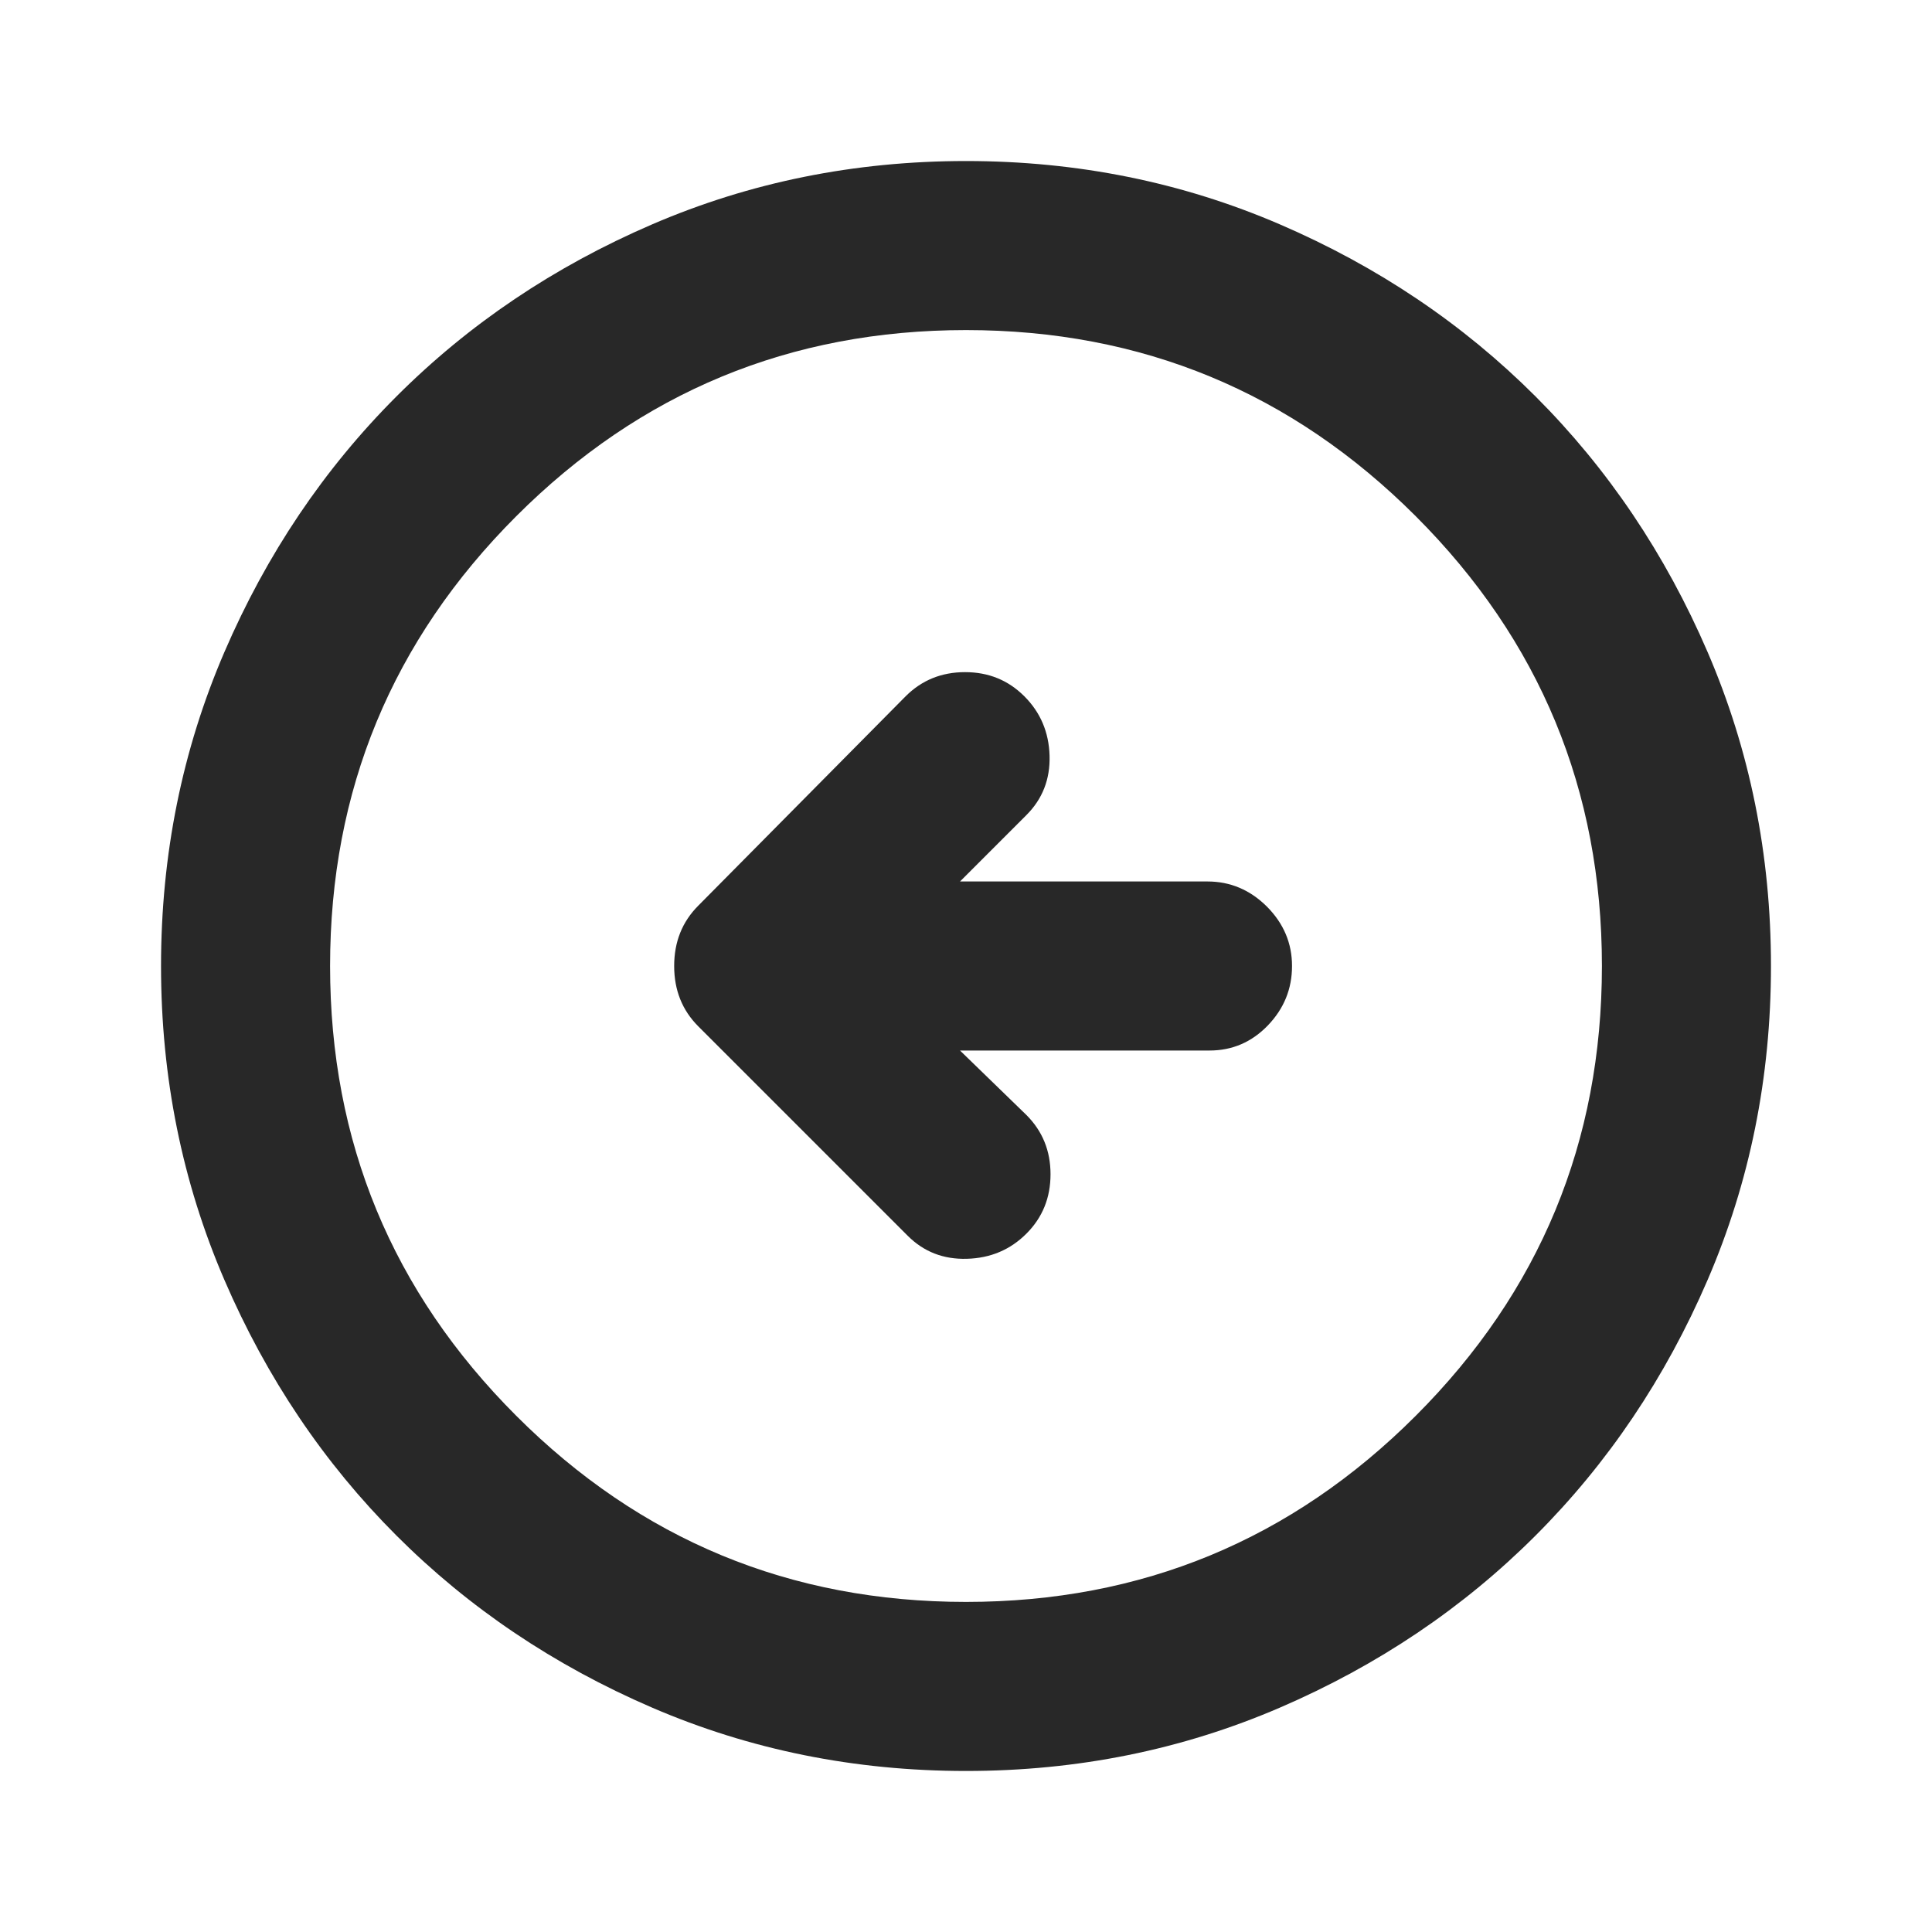 <svg width="20" height="20" viewBox="0 0 20 20" fill="none" xmlns="http://www.w3.org/2000/svg">
<path d="M9.396 12.792C9.563 12.959 9.767 13.038 10.01 13.031C10.253 13.024 10.458 12.938 10.625 12.771C10.792 12.604 10.875 12.399 10.875 12.156C10.875 11.913 10.792 11.709 10.625 11.542L9.938 10.875H12.521C12.757 10.875 12.958 10.788 13.125 10.615C13.292 10.441 13.375 10.236 13.375 10C13.375 9.764 13.288 9.559 13.115 9.385C12.941 9.212 12.736 9.125 12.5 9.125H9.938L10.625 8.438C10.792 8.271 10.872 8.066 10.865 7.823C10.858 7.58 10.771 7.375 10.604 7.208C10.437 7.041 10.233 6.958 9.99 6.958C9.747 6.958 9.542 7.041 9.375 7.208L7.229 9.375C7.062 9.542 6.979 9.75 6.979 10C6.979 10.25 7.062 10.458 7.229 10.625L9.396 12.792ZM10 18.333C8.847 18.333 7.764 18.114 6.75 17.677C5.736 17.24 4.854 16.646 4.104 15.896C3.354 15.146 2.76 14.264 2.323 13.25C1.886 12.236 1.667 11.153 1.667 10C1.667 8.847 1.886 7.764 2.323 6.75C2.76 5.736 3.354 4.854 4.104 4.104C4.854 3.354 5.736 2.76 6.75 2.323C7.764 1.886 8.847 1.667 10 1.667C11.153 1.667 12.236 1.886 13.25 2.323C14.264 2.76 15.146 3.354 15.896 4.104C16.646 4.854 17.24 5.736 17.677 6.75C18.114 7.764 18.333 8.847 18.333 10C18.333 11.153 18.114 12.236 17.677 13.25C17.24 14.264 16.646 15.146 15.896 15.896C15.146 16.646 14.264 17.24 13.25 17.677C12.236 18.114 11.153 18.333 10 18.333ZM10 16.583C11.819 16.583 13.371 15.941 14.656 14.656C15.941 13.371 16.583 11.819 16.583 10C16.583 8.181 15.941 6.629 14.656 5.344C13.371 4.059 11.819 3.417 10 3.417C8.181 3.417 6.629 4.059 5.344 5.344C4.059 6.629 3.417 8.181 3.417 10C3.417 11.819 4.059 13.371 5.344 14.656C6.629 15.941 8.181 16.583 10 16.583Z" fill="#282828"/>
</svg>
